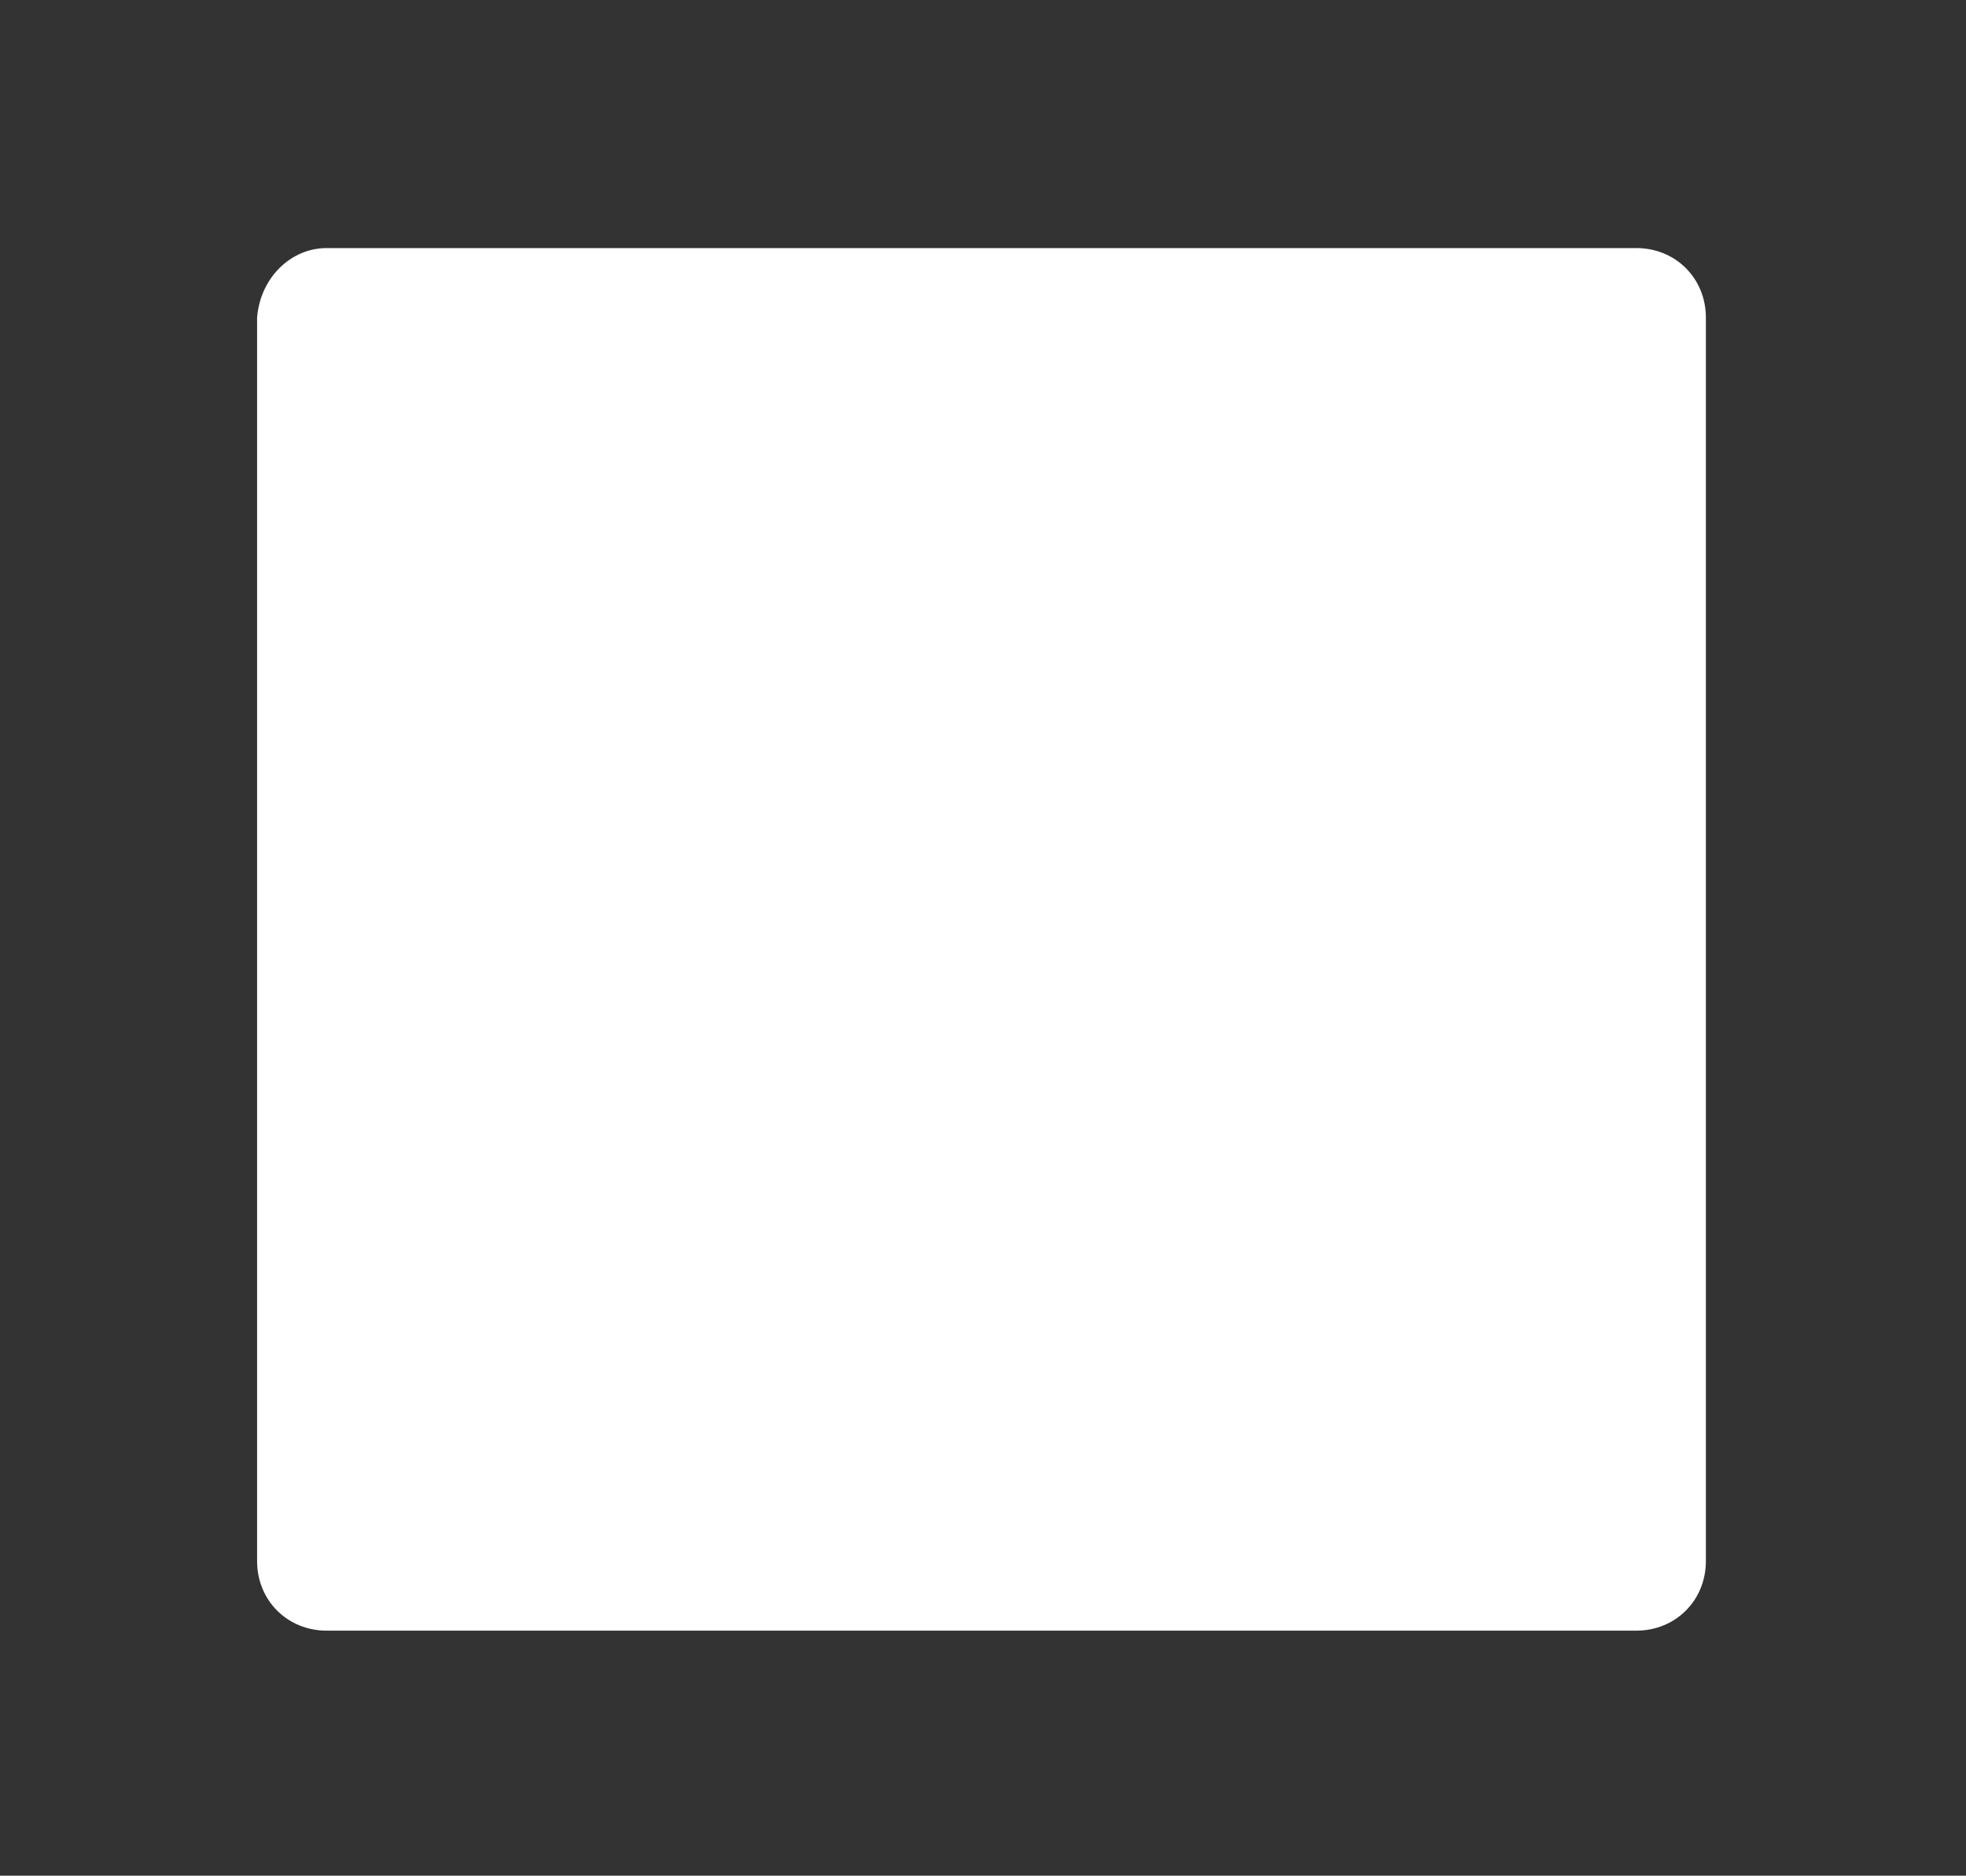 <?xml version="1.0" encoding="utf-8"?>
<!-- Generator: Adobe Illustrator 24.0.0, SVG Export Plug-In . SVG Version: 6.00 Build 0)  -->
<svg version="1.1" id="Capa_1" xmlns="http://www.w3.org/2000/svg" xmlns:xlink="http://www.w3.org/1999/xlink" x="0px" y="0px"
	 viewBox="0 0 65 62" style="enable-background:new 0 0 65 62;" xml:space="preserve">
<rect x="0" y="0" width="65" height="62" fill="#333333" stroke="none"/>
<style type="text/css">
	.st0{fill:#FFFFFF;}
</style>
<path class="st0" d="M10.8,8.2h43.3c1.3,0,2.3,1,2.3,2.3v41.1c0,1.3-1,2.3-2.3,2.3H10.8c-1.3,0-2.3-1-2.3-2.3V10.5
	C8.6,9.2,9.6,8.2,10.8,8.2z"/>
</svg>
